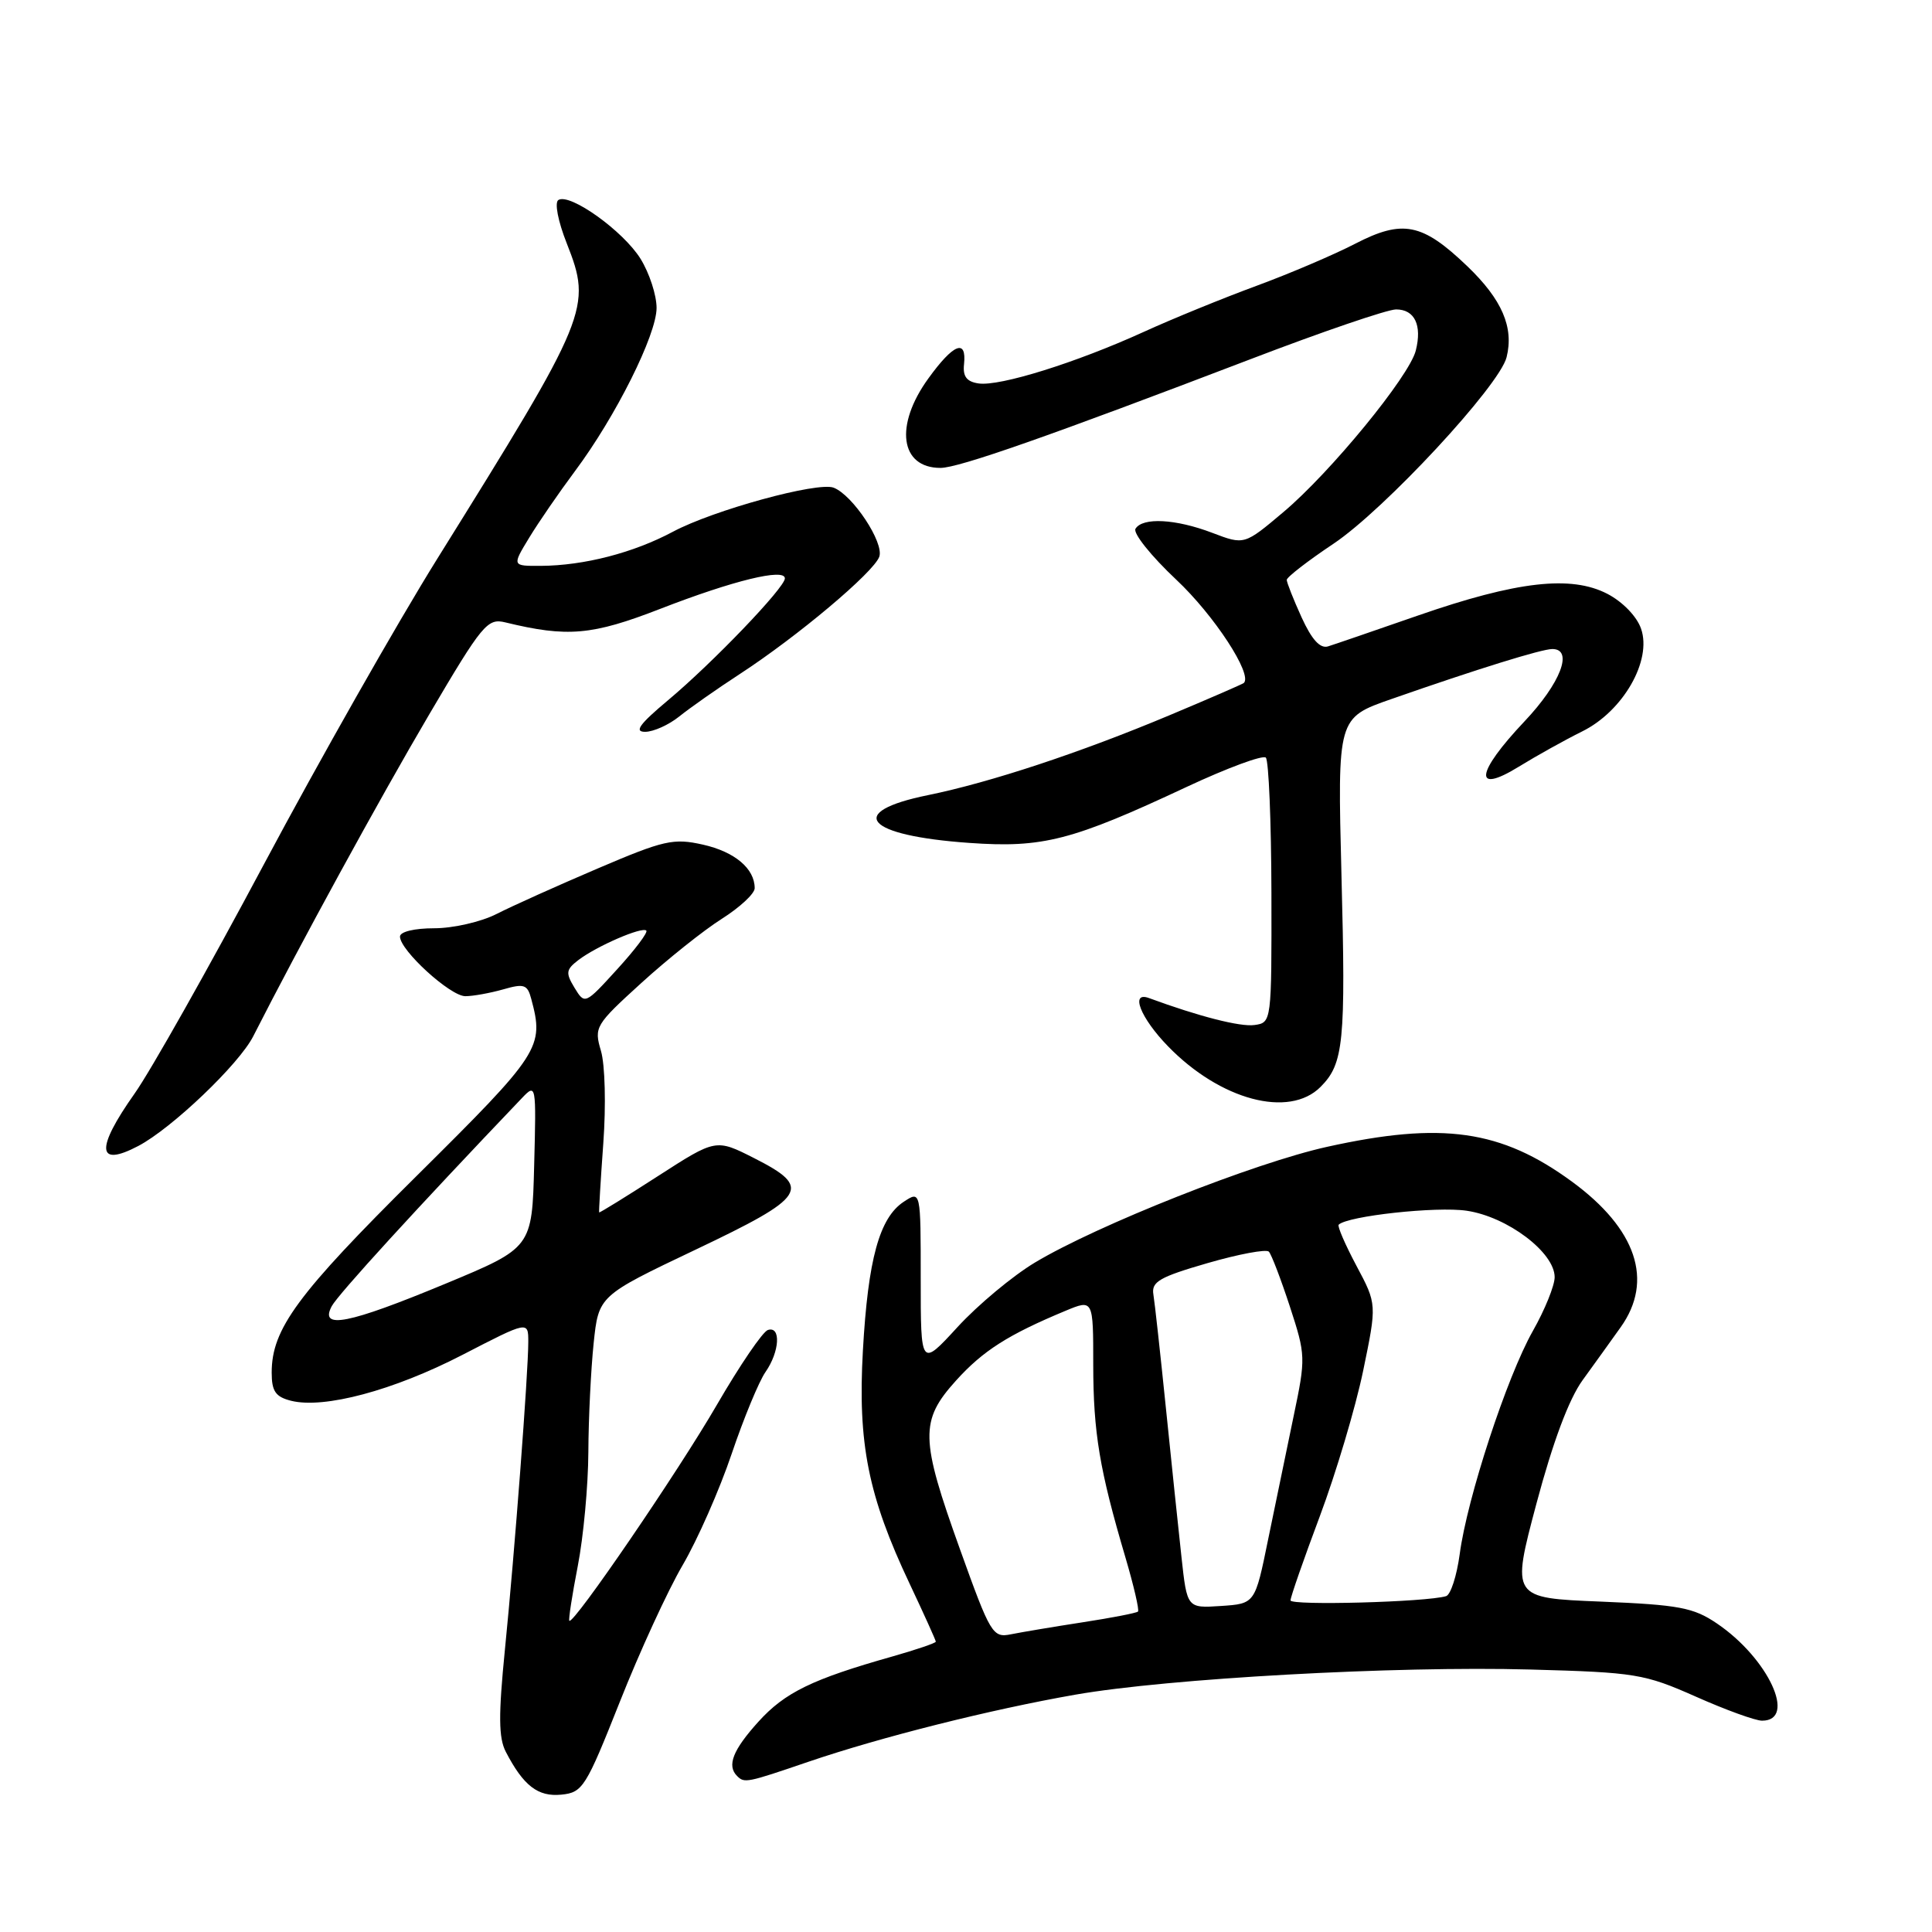 <?xml version="1.0" encoding="UTF-8" standalone="no"?>
<!DOCTYPE svg PUBLIC "-//W3C//DTD SVG 1.1//EN" "http://www.w3.org/Graphics/SVG/1.1/DTD/svg11.dtd" >
<svg xmlns="http://www.w3.org/2000/svg" xmlns:xlink="http://www.w3.org/1999/xlink" version="1.1" viewBox="0 0 256 256">
 <g >
 <path fill="currentColor"
d=" M 82.13 225.50 C 84.74 218.90 88.49 210.74 90.46 207.38 C 92.43 204.01 95.35 197.38 96.95 192.64 C 98.55 187.91 100.57 183.03 101.43 181.80 C 103.31 179.11 103.51 175.67 101.75 176.23 C 101.06 176.45 98.03 180.91 95.00 186.13 C 89.87 194.99 75.97 215.33 75.44 214.76 C 75.31 214.62 75.81 211.35 76.56 207.50 C 77.31 203.65 77.94 196.85 77.96 192.40 C 77.98 187.94 78.30 181.46 78.66 178.00 C 79.32 171.70 79.32 171.70 92.14 165.60 C 106.95 158.56 107.69 157.40 99.93 153.46 C 94.86 150.89 94.86 150.89 87.18 155.84 C 82.96 158.56 79.45 160.73 79.39 160.65 C 79.34 160.57 79.58 156.45 79.94 151.50 C 80.31 146.45 80.17 141.07 79.63 139.25 C 78.70 136.10 78.87 135.81 84.98 130.25 C 88.45 127.09 93.25 123.26 95.64 121.75 C 98.04 120.23 100.00 118.41 100.00 117.69 C 100.00 115.09 97.36 112.87 93.15 111.92 C 89.23 111.04 87.99 111.32 79.17 115.09 C 73.85 117.36 67.83 120.07 65.79 121.11 C 63.75 122.15 60.04 123.00 57.54 123.00 C 54.90 123.00 53.00 123.46 53.00 124.10 C 53.00 125.92 59.66 132.00 61.66 132.00 C 62.68 132.00 64.93 131.59 66.67 131.10 C 69.44 130.30 69.89 130.45 70.39 132.35 C 72.12 138.78 71.64 139.52 55.19 155.83 C 39.39 171.49 36.00 176.09 36.00 181.88 C 36.00 184.35 36.51 185.09 38.57 185.61 C 42.94 186.70 52.12 184.25 61.25 179.54 C 70.00 175.02 70.00 175.02 70.00 177.81 C 70.00 181.89 68.19 205.76 66.90 218.62 C 66.04 227.27 66.06 230.27 67.02 232.12 C 69.36 236.63 71.28 238.11 74.38 237.80 C 77.21 237.52 77.63 236.84 82.13 225.50 Z  M 107.07 233.46 C 116.72 230.17 131.20 226.53 142.50 224.55 C 154.81 222.40 184.93 220.73 202.76 221.22 C 216.72 221.60 217.88 221.79 224.70 224.81 C 228.65 226.57 232.60 228.00 233.48 228.00 C 238.15 228.00 234.31 219.72 227.49 215.11 C 224.39 213.01 222.49 212.65 212.11 212.22 C 200.26 211.74 200.26 211.74 203.59 199.22 C 205.77 191.05 207.89 185.38 209.71 182.87 C 211.25 180.75 213.51 177.60 214.75 175.86 C 219.15 169.69 216.85 162.84 208.29 156.57 C 198.91 149.70 191.08 148.59 175.85 151.96 C 166.24 154.08 145.41 162.33 137.14 167.29 C 134.20 169.05 129.58 172.90 126.89 175.83 C 122.00 181.16 122.00 181.16 122.00 169.46 C 122.00 157.76 122.00 157.76 119.75 159.24 C 116.53 161.36 115.02 166.85 114.34 178.93 C 113.64 191.27 115.03 198.22 120.53 209.85 C 122.44 213.90 124.00 217.35 124.00 217.53 C 124.00 217.71 121.41 218.59 118.25 219.49 C 107.61 222.50 104.00 224.26 100.49 228.14 C 97.10 231.89 96.29 233.96 97.67 235.33 C 98.64 236.30 98.94 236.24 107.07 233.46 Z  M 18.32 151.85 C 22.76 149.52 31.67 141.02 33.55 137.32 C 39.67 125.28 50.29 105.85 56.87 94.67 C 63.92 82.69 64.59 81.89 66.96 82.47 C 75.20 84.47 78.44 84.19 87.50 80.67 C 97.16 76.92 104.00 75.25 104.00 76.64 C 104.00 77.86 94.43 87.84 88.50 92.80 C 84.72 95.97 83.99 96.98 85.50 96.97 C 86.60 96.96 88.62 96.05 90.00 94.94 C 91.38 93.83 94.97 91.30 98.00 89.33 C 105.68 84.33 115.77 75.84 116.51 73.77 C 117.17 71.91 112.99 65.59 110.46 64.62 C 108.34 63.81 94.54 67.59 89.18 70.45 C 83.94 73.25 77.41 74.94 71.67 74.98 C 67.84 75.00 67.84 75.00 70.12 71.25 C 71.37 69.19 74.10 65.23 76.17 62.45 C 81.58 55.21 87.00 44.36 87.00 40.80 C 87.00 39.11 86.05 36.19 84.88 34.30 C 82.60 30.62 75.53 25.55 73.99 26.50 C 73.46 26.83 73.93 29.29 75.10 32.25 C 78.46 40.79 78.09 41.70 57.94 74.04 C 52.62 82.58 42.28 100.81 34.96 114.54 C 27.64 128.27 19.94 141.94 17.83 144.91 C 12.65 152.24 12.82 154.74 18.32 151.85 Z  M 174.97 144.03 C 178.05 140.95 178.33 138.15 177.75 115.92 C 177.22 95.12 177.22 95.12 184.36 92.63 C 195.74 88.65 204.28 86.00 205.69 86.00 C 208.53 86.00 206.78 90.54 202.00 95.59 C 195.54 102.42 195.18 105.33 201.25 101.59 C 203.59 100.15 207.36 98.05 209.64 96.92 C 215.06 94.25 218.92 87.53 217.45 83.31 C 216.89 81.68 215.01 79.74 212.99 78.69 C 208.18 76.19 201.00 77.01 187.92 81.55 C 182.19 83.54 176.81 85.39 175.97 85.65 C 174.92 85.97 173.82 84.76 172.47 81.81 C 171.39 79.44 170.51 77.20 170.50 76.84 C 170.50 76.48 173.29 74.32 176.69 72.05 C 183.43 67.55 198.68 51.12 199.63 47.34 C 200.62 43.38 199.03 39.69 194.42 35.27 C 188.46 29.56 185.87 29.04 179.56 32.30 C 176.78 33.74 170.90 36.25 166.50 37.87 C 162.10 39.49 155.35 42.24 151.50 44.00 C 142.56 48.07 132.49 51.21 129.68 50.81 C 128.09 50.58 127.56 49.89 127.74 48.25 C 128.10 44.84 126.34 45.54 123.01 50.15 C 118.50 56.37 119.26 62.00 124.62 62.00 C 127.04 62.00 139.11 57.76 165.71 47.59 C 175.18 43.96 183.85 41.00 184.99 41.00 C 187.45 41.00 188.45 43.08 187.60 46.45 C 186.75 49.85 176.29 62.61 170.05 67.86 C 164.88 72.22 164.88 72.22 160.65 70.61 C 155.80 68.76 151.41 68.52 150.46 70.06 C 150.10 70.64 152.53 73.68 155.86 76.81 C 160.88 81.52 166.02 89.39 164.81 90.50 C 164.64 90.65 160.22 92.57 155.00 94.76 C 143.18 99.72 131.24 103.67 122.96 105.36 C 111.95 107.60 114.65 110.72 128.44 111.69 C 138.19 112.38 142.04 111.39 157.26 104.26 C 162.63 101.75 167.34 100.01 167.73 100.39 C 168.11 100.78 168.45 108.84 168.47 118.30 C 168.50 135.44 168.49 135.50 166.23 135.82 C 164.35 136.09 158.85 134.68 152.25 132.25 C 149.71 131.31 151.11 134.88 154.77 138.64 C 161.69 145.77 170.80 148.20 174.97 144.03 Z  M 43.96 173.07 C 44.80 171.51 55.23 160.09 69.16 145.50 C 71.04 143.53 71.06 143.65 70.78 154.42 C 70.50 165.33 70.50 165.33 59.00 170.11 C 46.16 175.44 42.28 176.21 43.96 173.07 Z  M 76.13 130.89 C 74.93 128.91 74.99 128.48 76.63 127.22 C 79.03 125.38 85.09 122.75 85.64 123.31 C 85.88 123.54 84.14 125.85 81.78 128.43 C 77.52 133.11 77.49 133.12 76.13 130.89 Z  M 127.20 205.28 C 121.92 190.59 121.87 188.26 126.68 182.93 C 130.26 178.97 133.57 176.86 141.18 173.69 C 144.86 172.16 144.86 172.16 144.86 180.83 C 144.87 189.83 145.69 194.75 149.12 206.35 C 150.23 210.11 150.98 213.35 150.79 213.54 C 150.60 213.73 147.31 214.37 143.47 214.96 C 139.64 215.55 135.36 216.27 133.97 216.55 C 131.54 217.04 131.25 216.57 127.20 205.28 Z  M 156.55 206.30 C 156.14 202.56 155.21 193.65 154.48 186.50 C 153.75 179.35 153.01 172.61 152.83 171.52 C 152.55 169.84 153.64 169.21 160.00 167.37 C 164.12 166.18 167.78 165.49 168.13 165.85 C 168.47 166.21 169.72 169.48 170.91 173.11 C 173.02 179.57 173.03 179.92 171.42 187.61 C 170.52 191.95 168.99 199.32 168.03 204.00 C 166.30 212.50 166.30 212.50 161.79 212.80 C 157.29 213.10 157.29 213.10 156.55 206.30 Z  M 171.00 212.06 C 171.00 211.62 172.75 206.60 174.89 200.89 C 177.03 195.17 179.61 186.52 180.62 181.66 C 182.45 172.81 182.45 172.81 179.74 167.73 C 178.25 164.93 177.19 162.48 177.38 162.28 C 178.55 161.12 190.36 159.83 194.35 160.43 C 199.75 161.23 206.00 165.96 206.00 169.23 C 206.00 170.35 204.70 173.56 203.10 176.38 C 199.67 182.45 194.40 198.52 193.42 205.92 C 193.03 208.81 192.22 211.32 191.61 211.50 C 189.00 212.29 171.00 212.77 171.00 212.06 Z "/>
</g>
</svg>